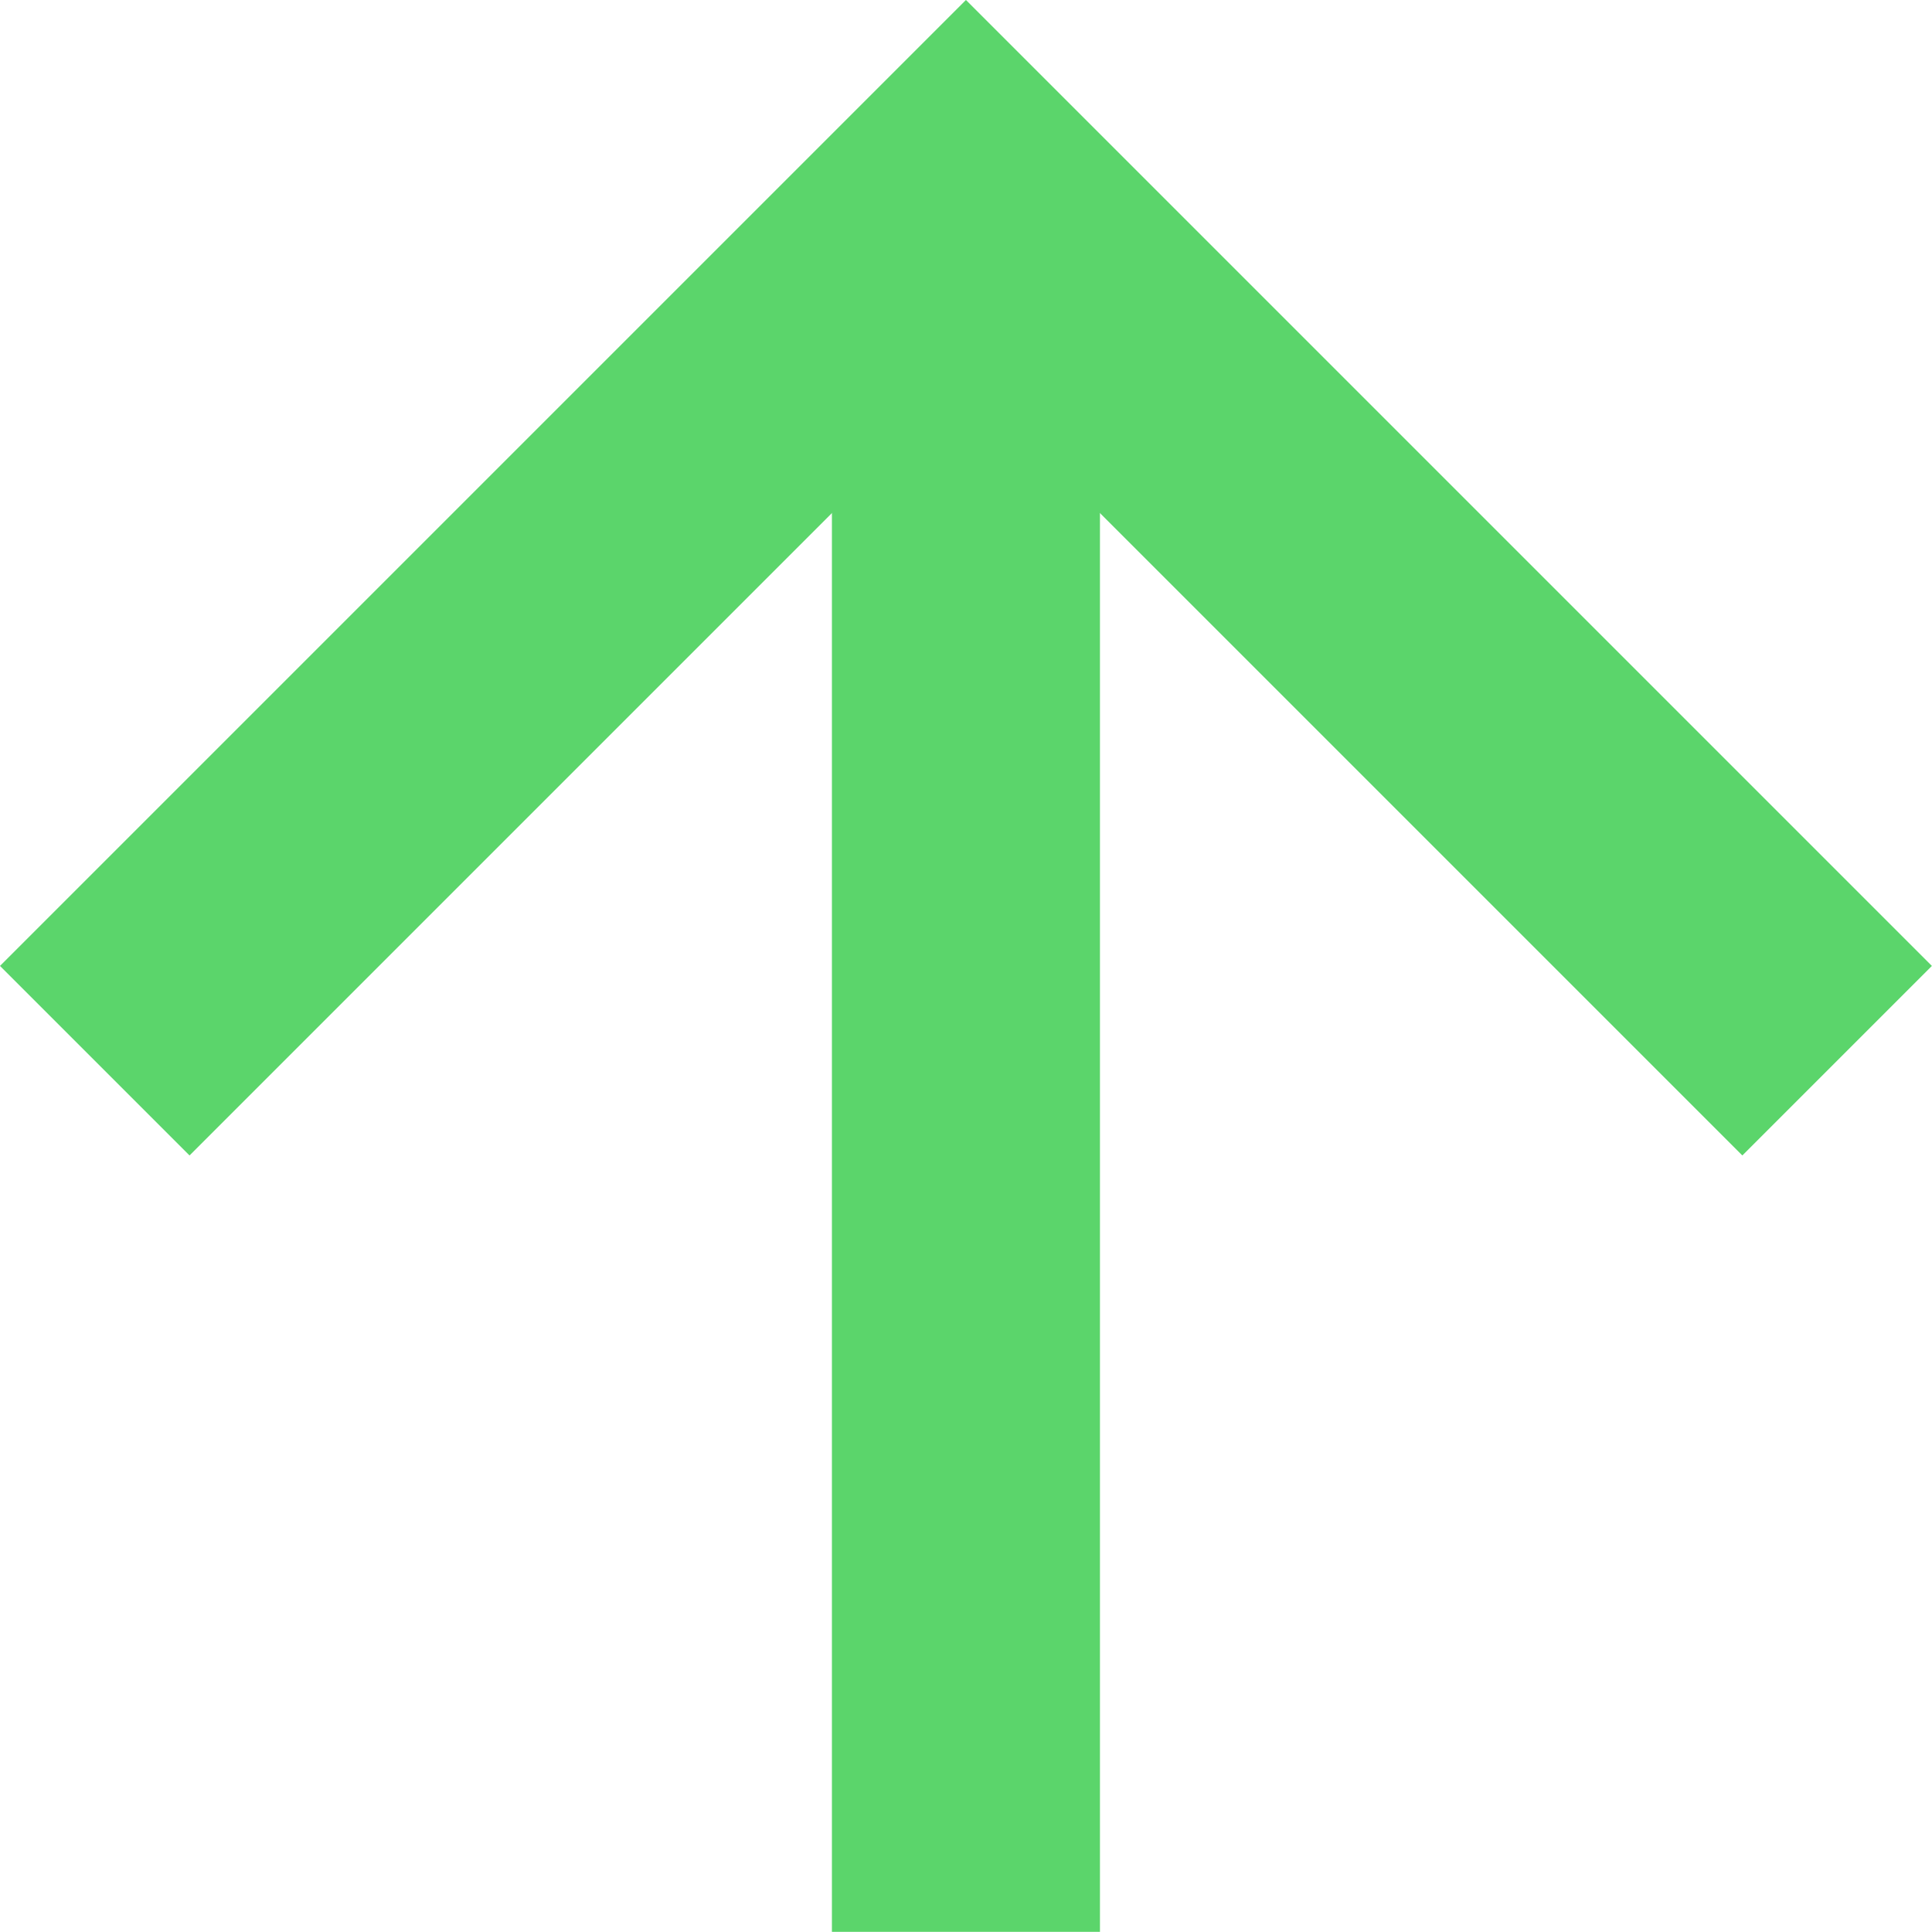 <svg xmlns="http://www.w3.org/2000/svg" width="14.415" height="14.415" viewBox="0 0 14.415 14.415">
  <g id="Icon_feather-arrow-up" data-name="Icon feather-arrow-up" transform="translate(-6.793 -6.086)">
    <path id="Path_2979" data-name="Path 2979" d="M18,20.5V7.5" transform="translate(-4)" fill="none" stroke="#5bd56b" stroke-linejoin="round" stroke-width="2"/>
    <path id="Path_2980" data-name="Path 2980" d="M7.5,14,14,7.5,20.5,14" fill="none" stroke="#5bd56b" stroke-width="2"/>
  </g>
</svg>
